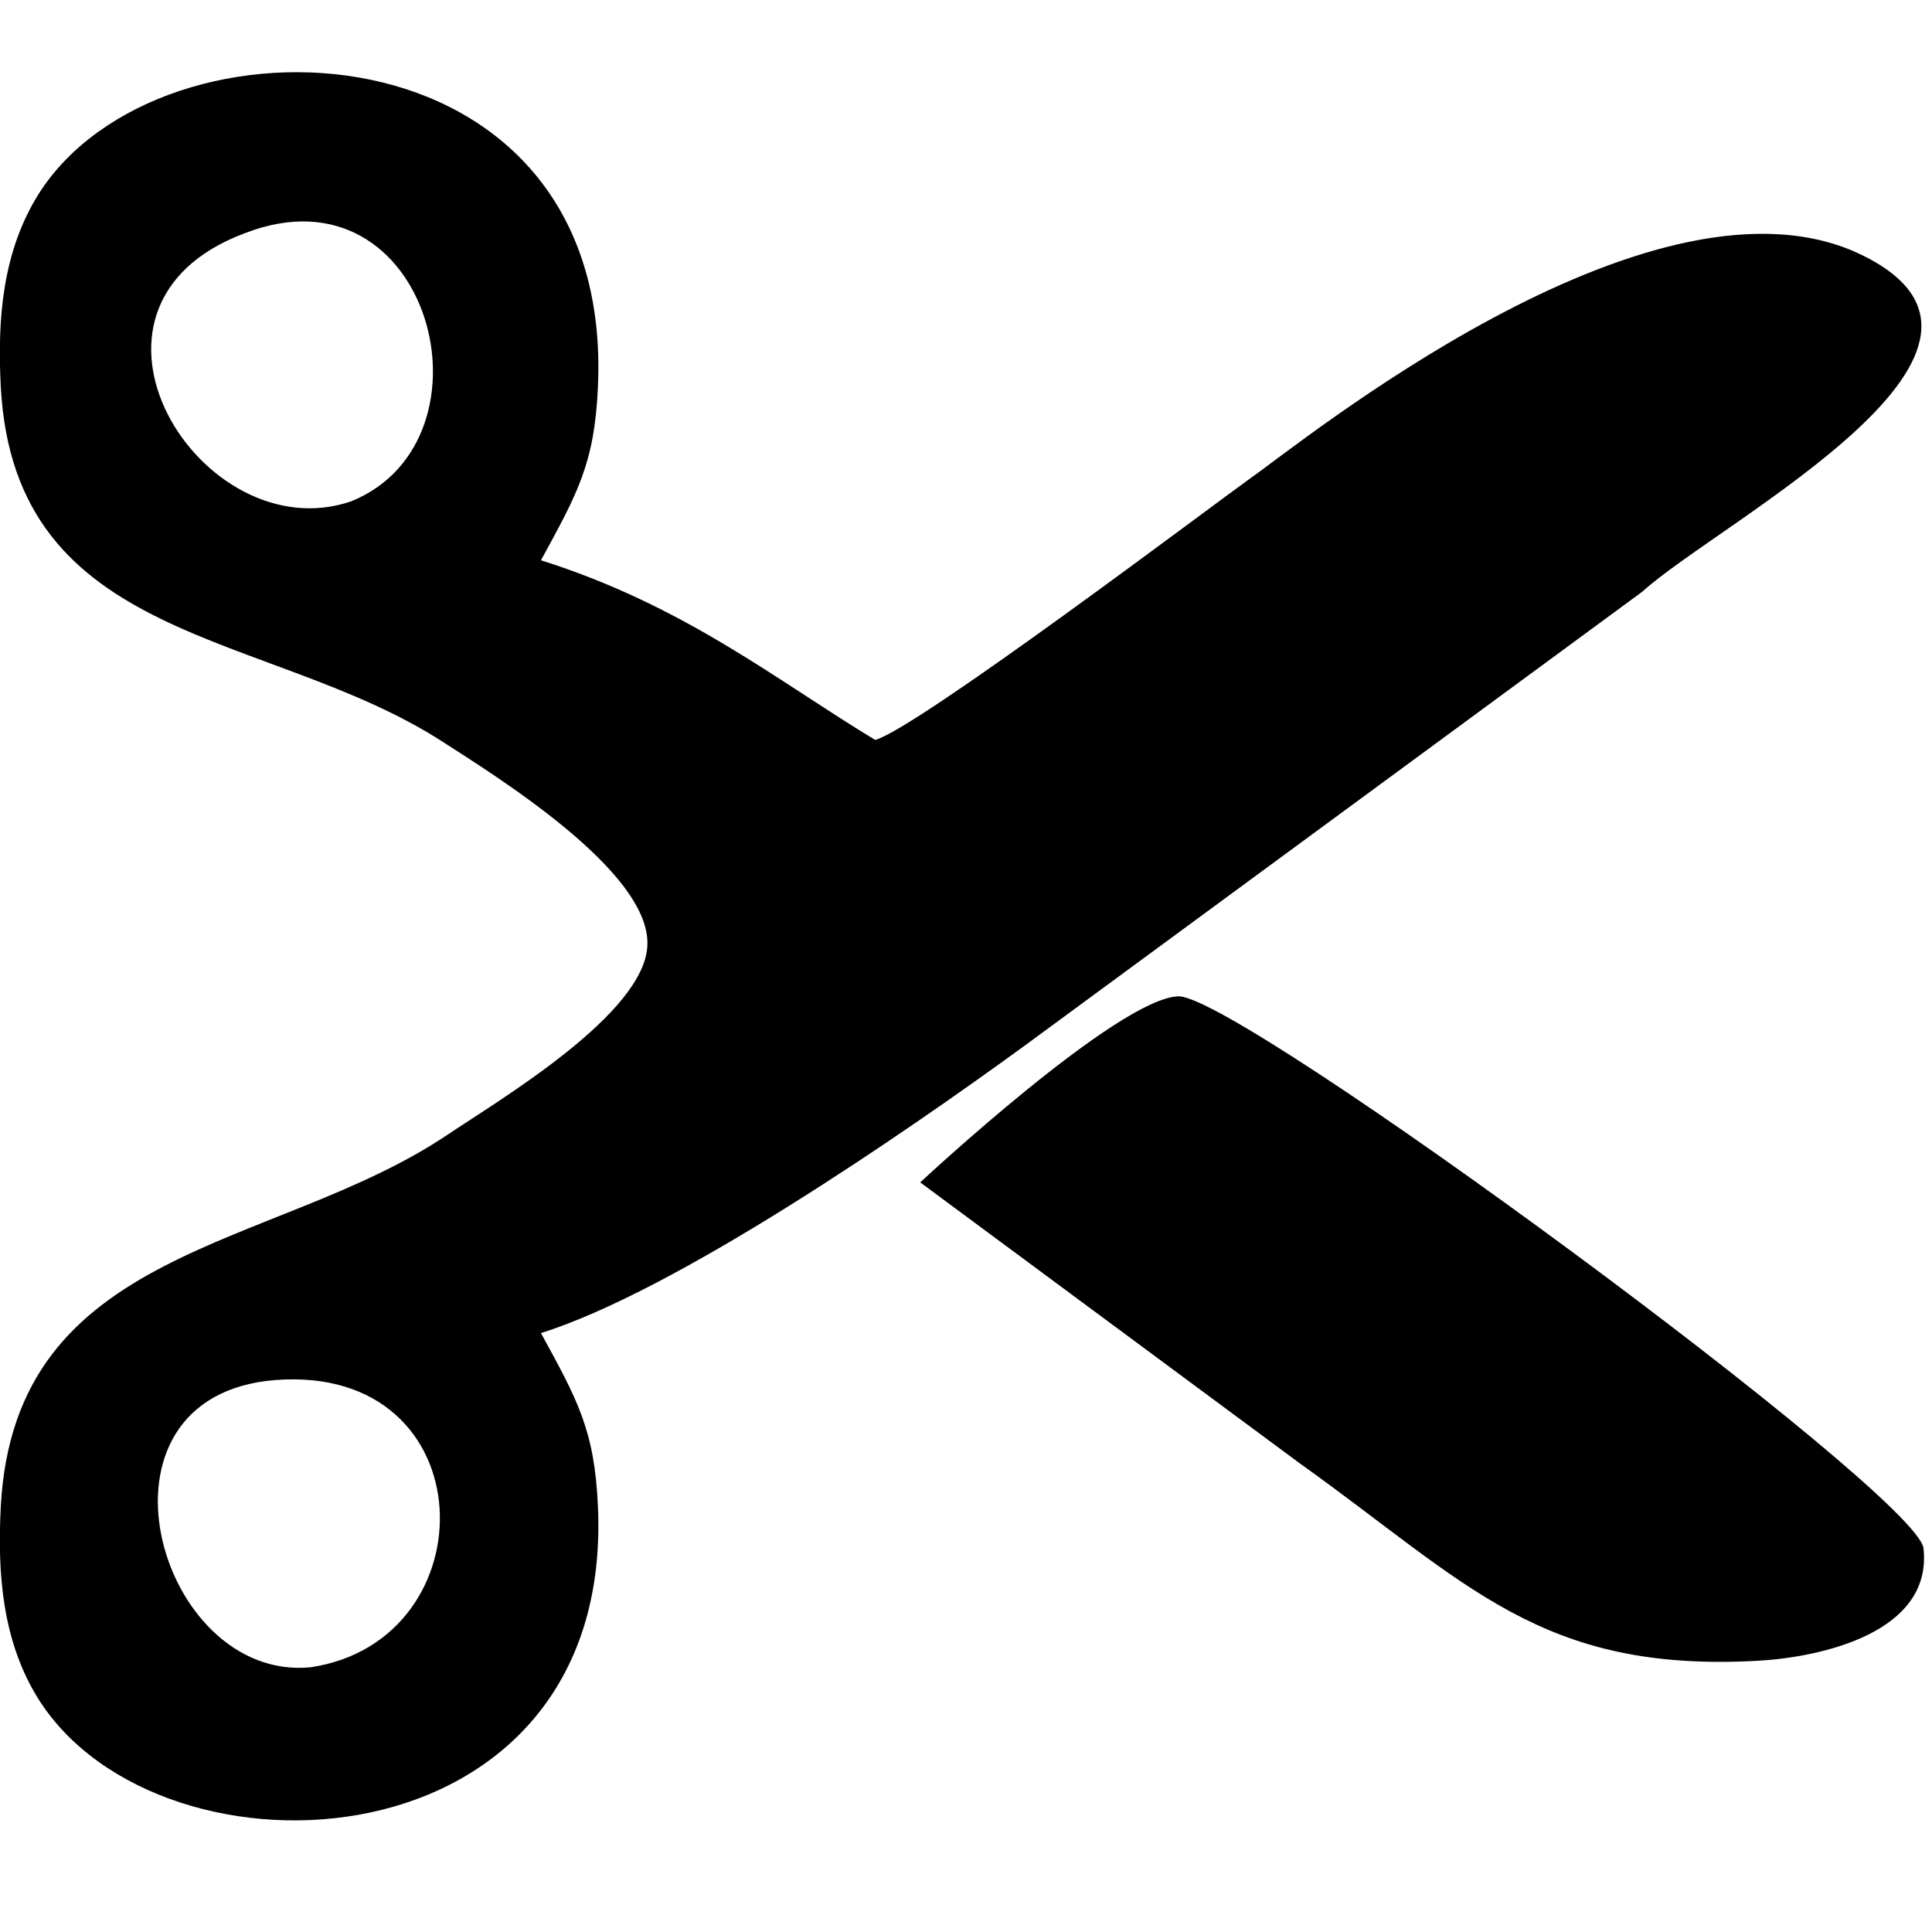 <svg xmlns="http://www.w3.org/2000/svg" viewBox="0 0 100 100" xmlns:v="https://vecta.io/nano"><path d="M30.95 78C31.78 96.83 8.36 98.02 2 87.96.12 84.97-.14 81.45.04 78c.7-13.57 14.12-13.24 23.1-19.25 2.7-1.82 10.3-6.3 10.37-9.87.1-3.8-7.8-8.68-10.62-10.5C13.85 32.56.74 33.42.04 20-.14 16.55.12 13.03 2 10.04 8.32.05 31.8.93 30.95 20c-.17 4-1.08 5.57-2.95 9 7.45 2.35 12.25 6.25 17.3 9.3 2.17-.6 17.4-12.1 19.44-13.56C67.25 23 85.13 8.38 95.94 13 106.9 17.85 89.06 26.94 85 30.63L53 54.15C46.85 58.63 35 66.8 28 69c1.87 3.43 2.78 5 2.95 9zM18.2 25.94c7.8-3.2 4.06-17.56-5.5-13.88-10.3 3.82-2.25 16.57 5.5 13.88zM61 51.57c3.16-.06 38.25 25.75 38.56 28.57.48 4.38-5.34 5.64-8.56 5.82-11.26.63-15.05-4.02-23.7-10.2L47.63 61.2S57.88 51.64 61 51.57zM16.06 86.3c9.32-1.37 9.12-15.7-1.8-14.87-10.25.8-6.12 15.62 1.8 14.87z"/></svg>